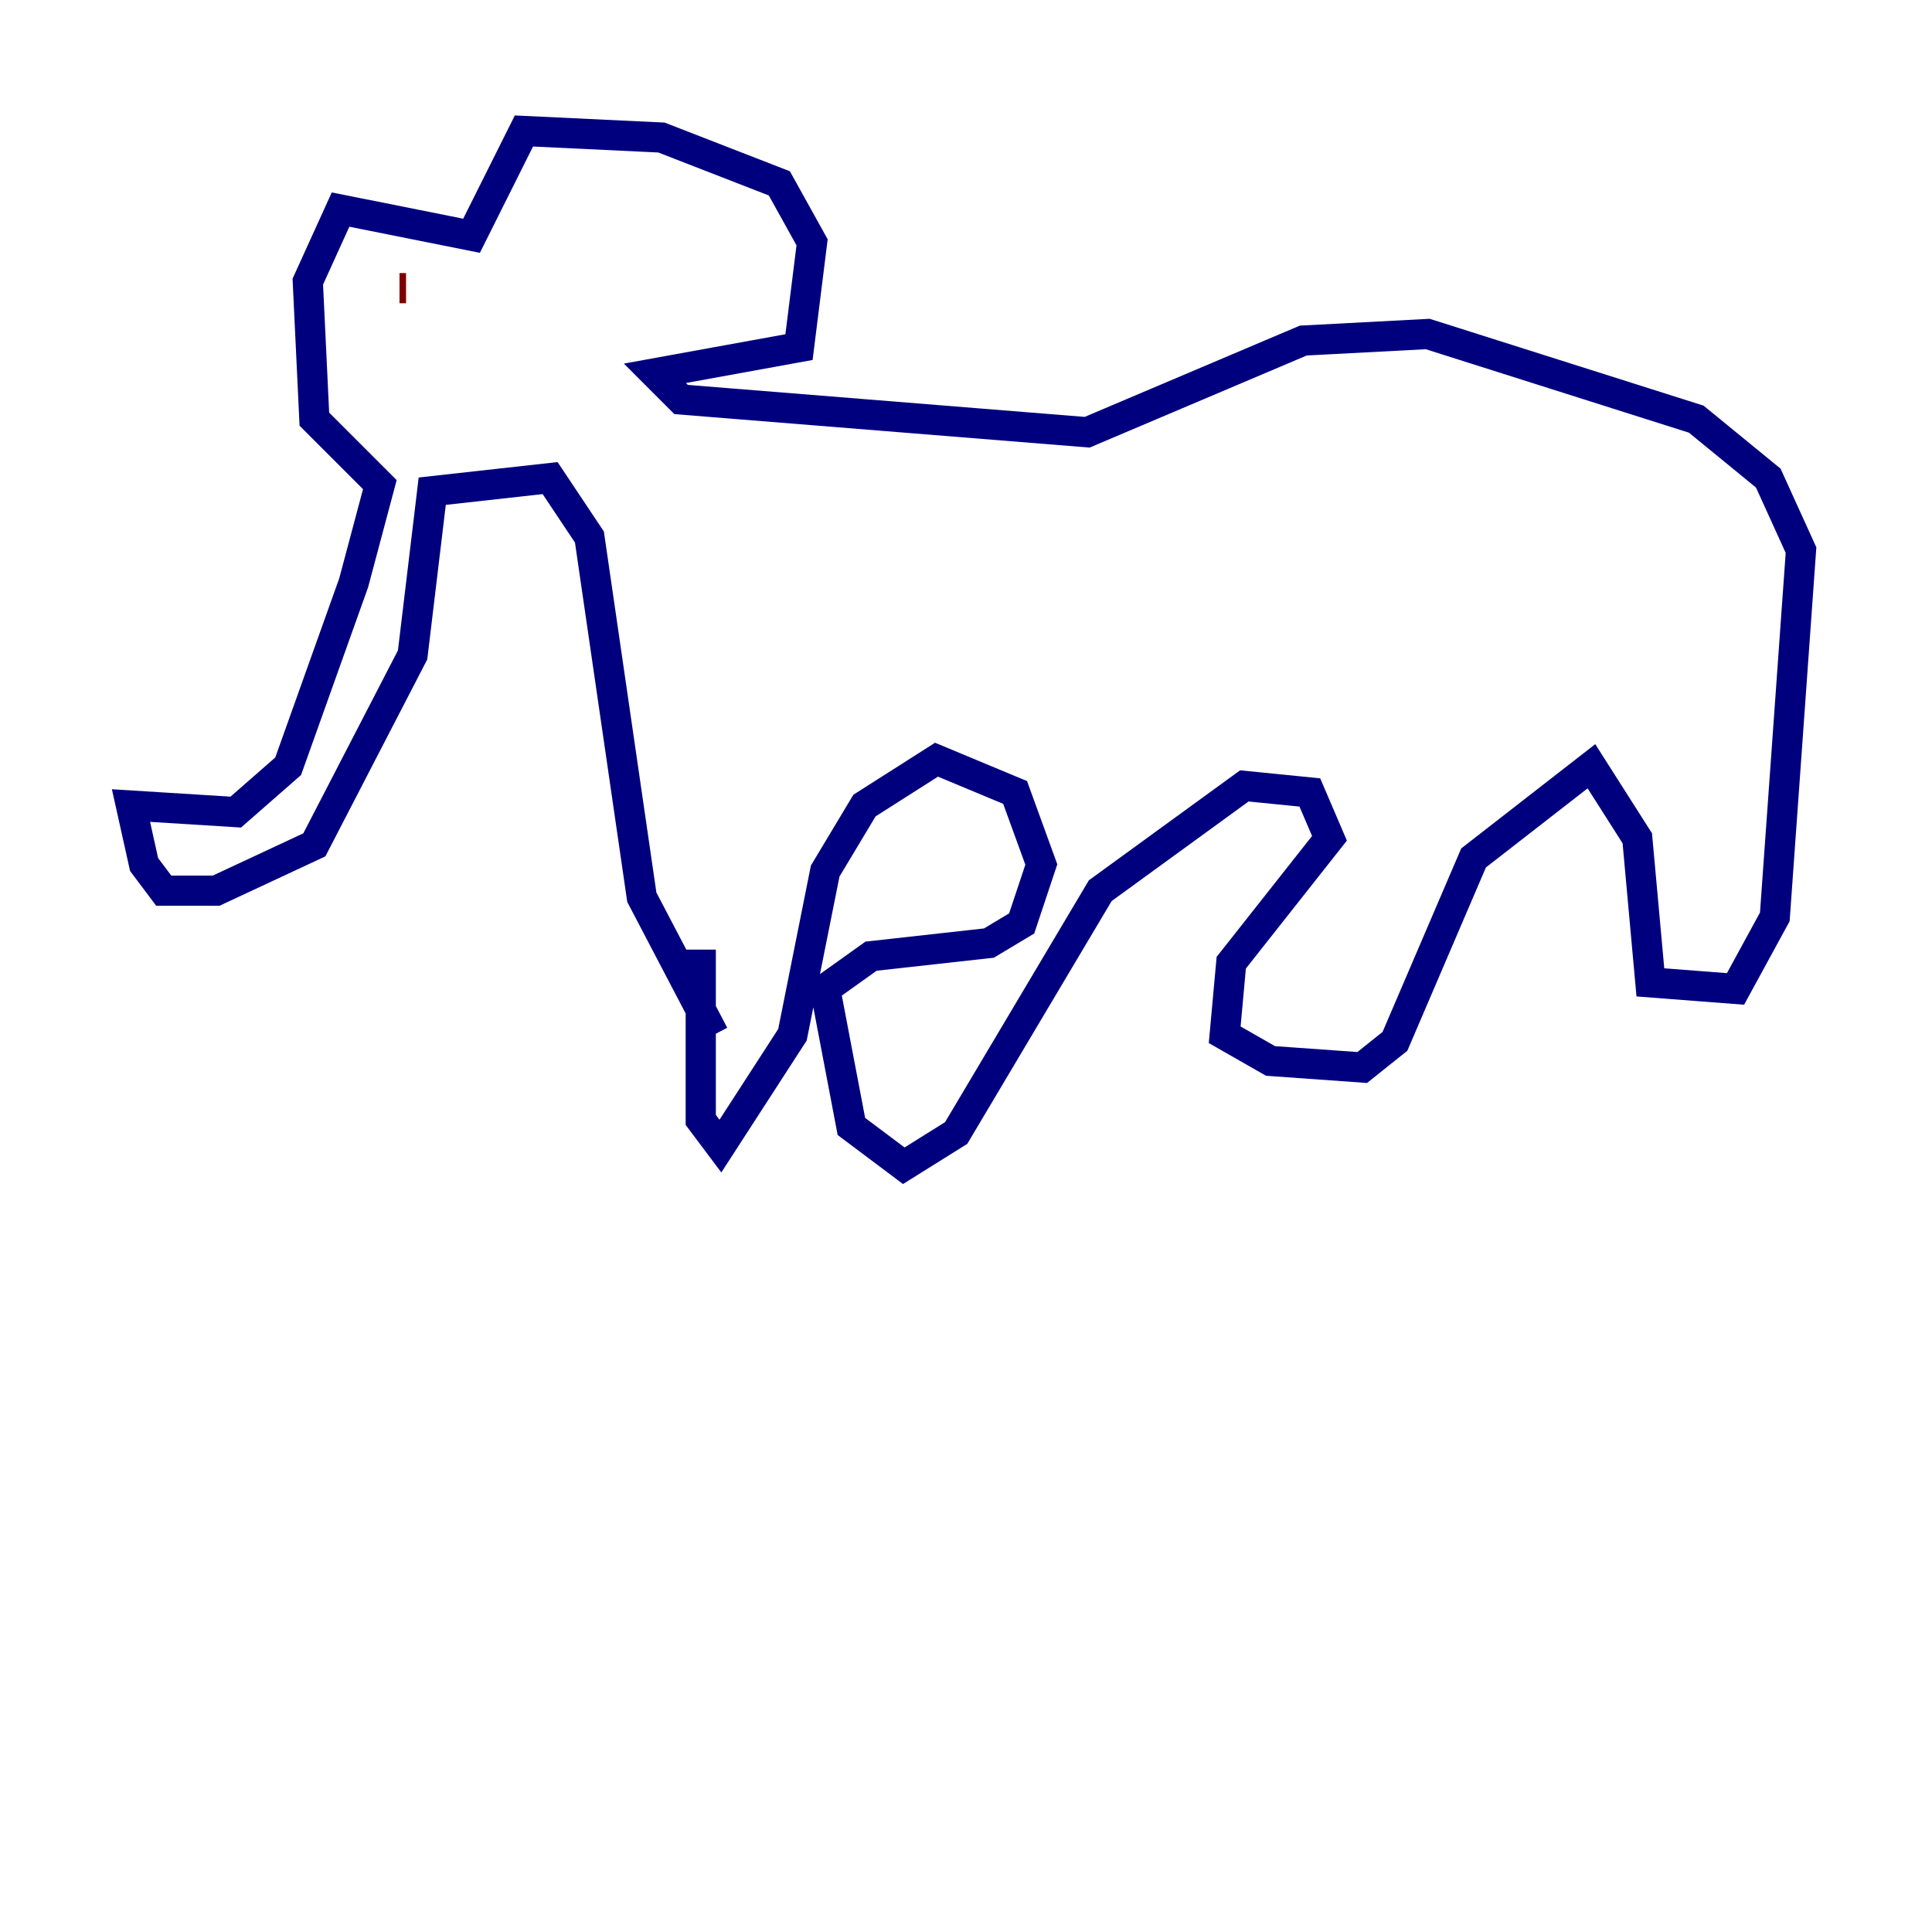 <?xml version="1.0" encoding="utf-8" ?>
<svg baseProfile="tiny" height="128" version="1.2" viewBox="0,0,128,128" width="128" xmlns="http://www.w3.org/2000/svg" xmlns:ev="http://www.w3.org/2001/xml-events" xmlns:xlink="http://www.w3.org/1999/xlink"><defs /><polyline fill="none" points="47.295,68.556 42.522,59.444 39.051,35.58 36.447,31.675 28.637,32.542 27.336,43.39 20.827,55.973 14.319,59.01 10.848,59.01 9.546,57.275 8.678,53.37 15.62,53.803 19.091,50.766 23.43,38.617 25.166,32.108 20.827,27.77 20.393,18.658 22.563,13.885 31.241,15.62 34.712,8.678 43.824,9.112 51.634,12.149 53.803,16.054 52.936,22.997 43.39,24.732 45.125,26.468 72.027,28.637 86.346,22.563 94.59,22.129 112.38,27.77 117.153,31.675 119.322,36.447 117.586,60.746 114.983,65.519 109.342,65.085 108.475,55.539 105.437,50.766 97.627,56.841 92.42,68.99 90.251,70.725 84.176,70.291 81.139,68.556 81.573,63.783 88.081,55.539 86.78,52.502 82.441,52.068 72.895,59.01 63.349,75.064 59.878,77.234 56.407,74.63 54.671,65.519 57.709,63.349 65.519,62.481 67.688,61.18 68.99,57.275 67.254,52.502 62.047,50.332 57.275,53.37 54.671,57.709 52.502,68.556 47.729,75.932 46.427,74.197 46.427,62.915" stroke="#00007f" stroke-width="2" /><polyline fill="none" points="26.902,19.091 26.468,19.091" stroke="#7f0000" stroke-width="2" /></svg>